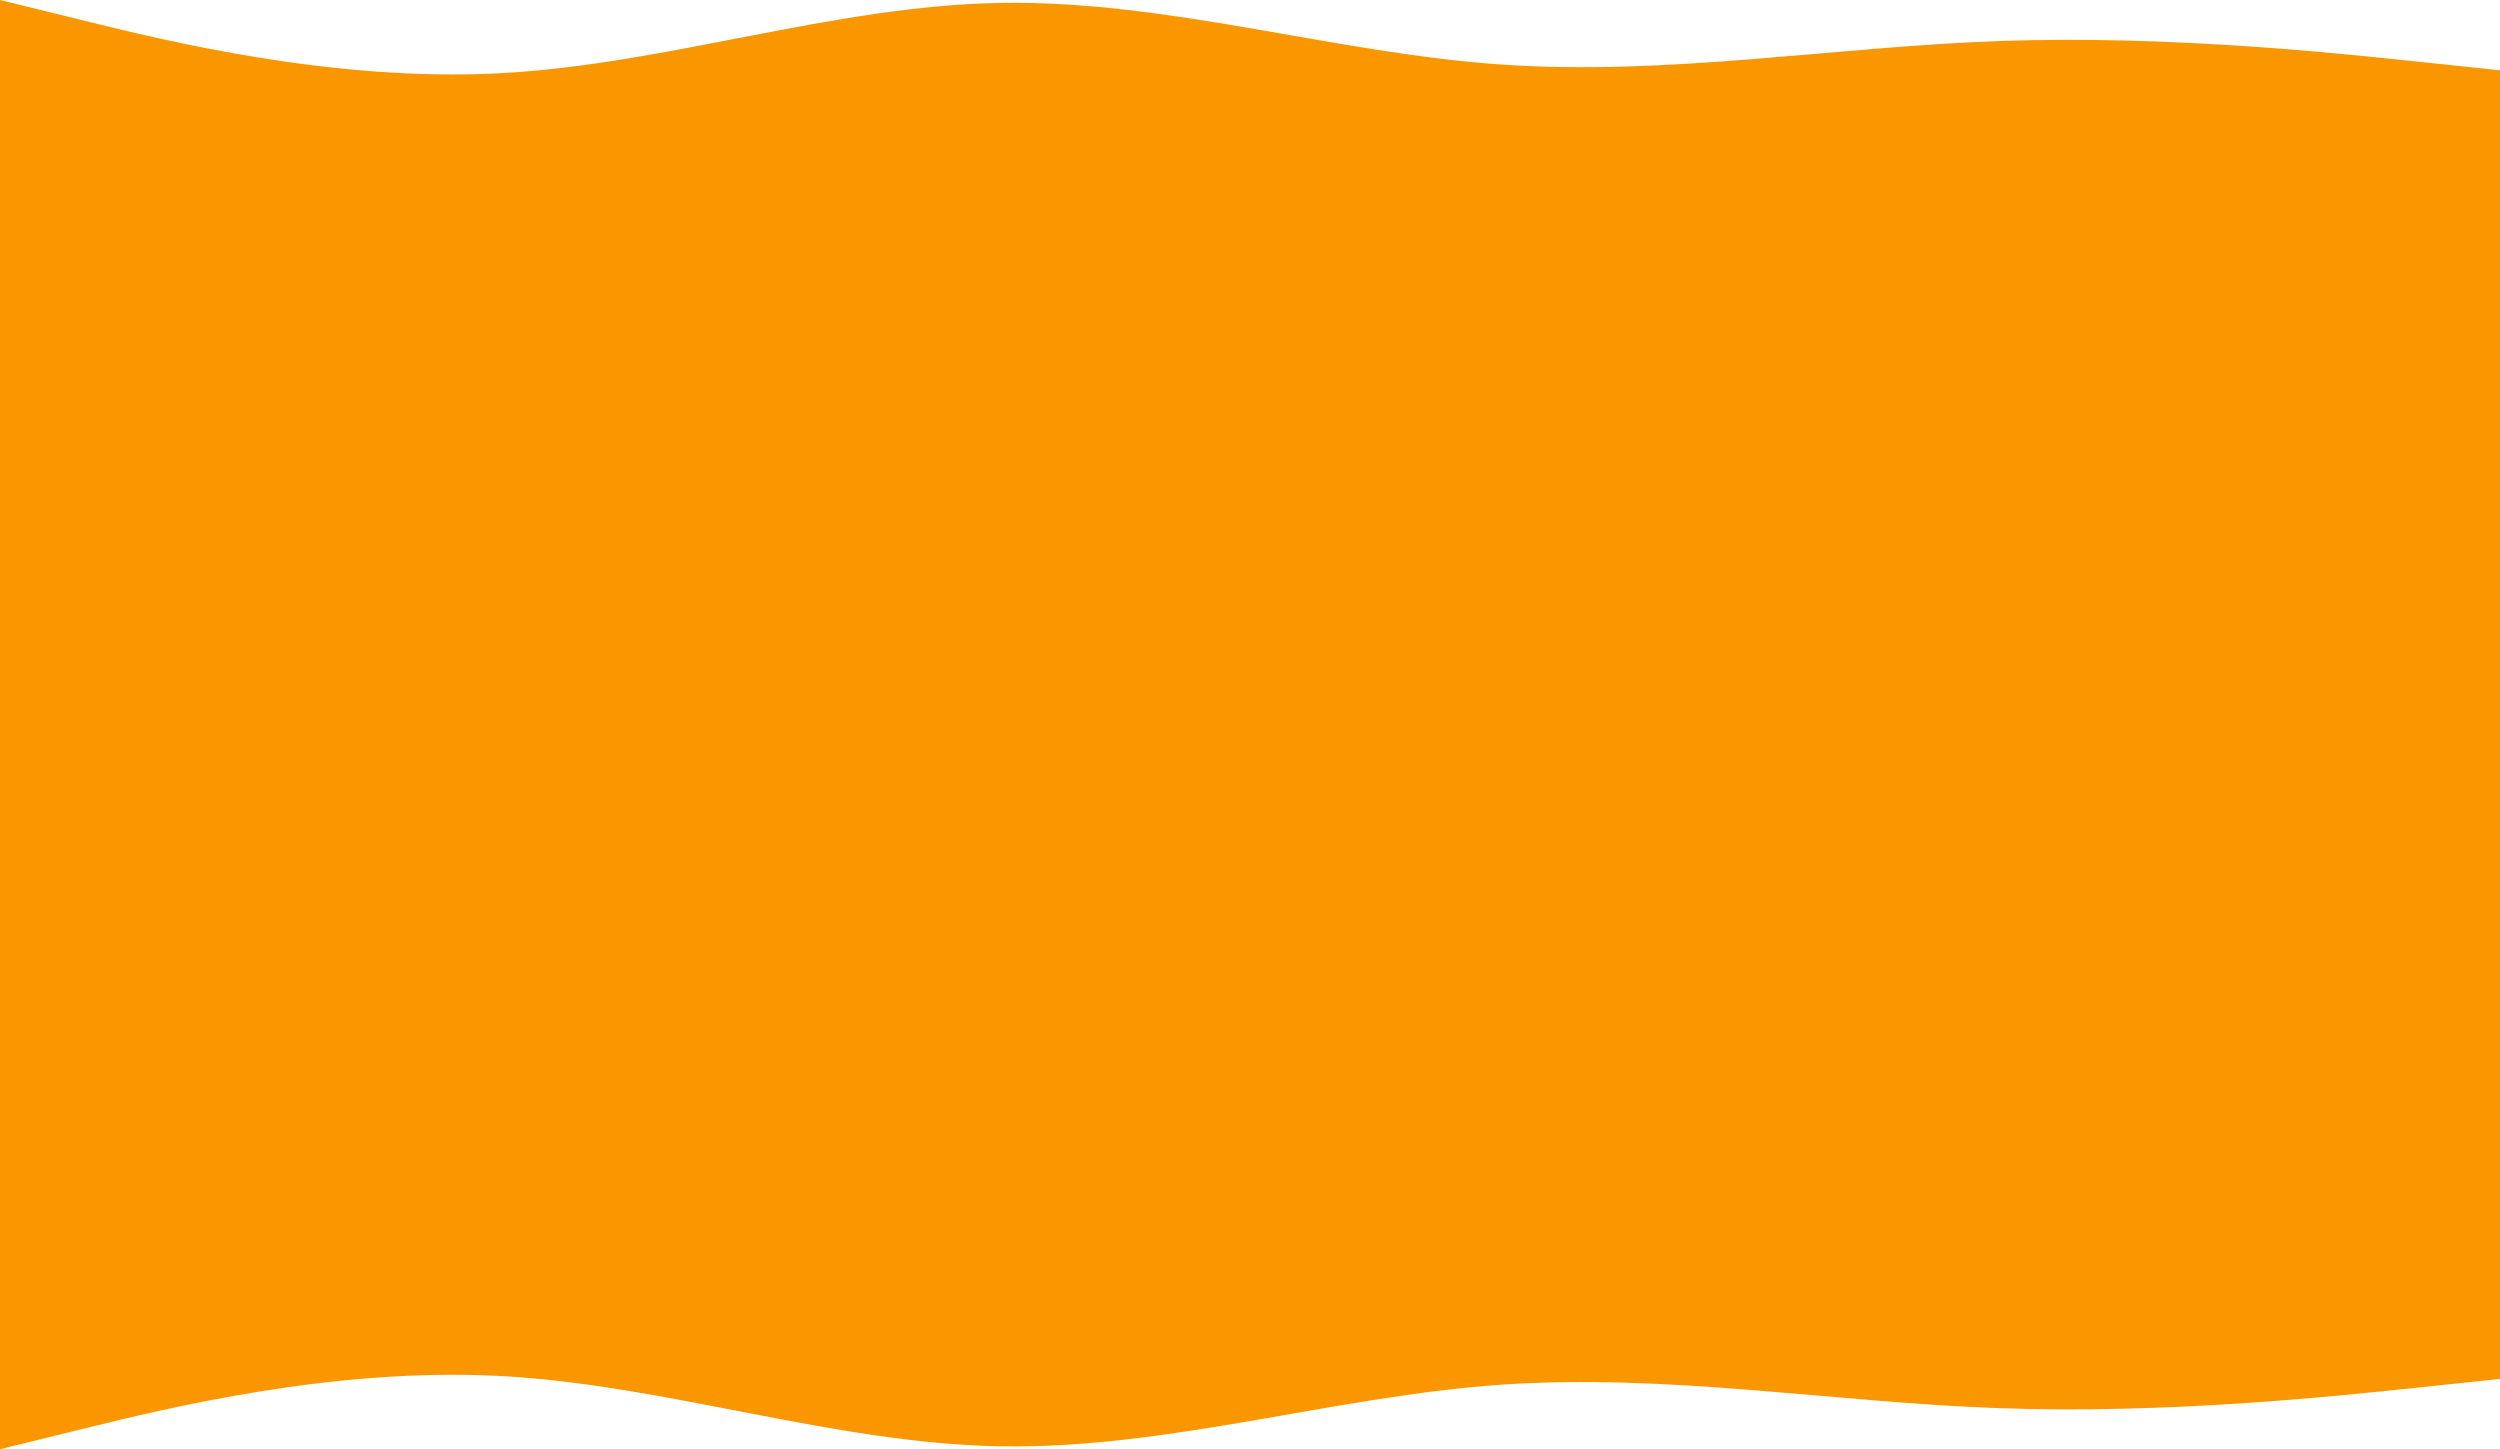 <svg width="1280" height="742" viewBox="0 0 1280 742" fill="none" xmlns="http://www.w3.org/2000/svg">
<path d="M1280 372H0V0L42.7 10.5C85.3 21 170.7 42 256 37.5C341.3 33 426.7 3 512 1.5C597.3 0 682.7 27 768 33C853.3 39 938.7 24 1024 21C1109.3 18 1194.7 27 1237.3 31.5L1280 36V372Z" fill="#FA9600"/>
<path d="M1280 370H0V742L42.7 731.5C85.3 721 170.7 700 256 704.5C341.3 709 426.7 739 512 740.5C597.3 742 682.7 715 768 709C853.3 703 938.7 718 1024 721C1109.3 724 1194.7 715 1237.3 710.5L1280 706V370Z" fill="#FA9600"/>
</svg>
